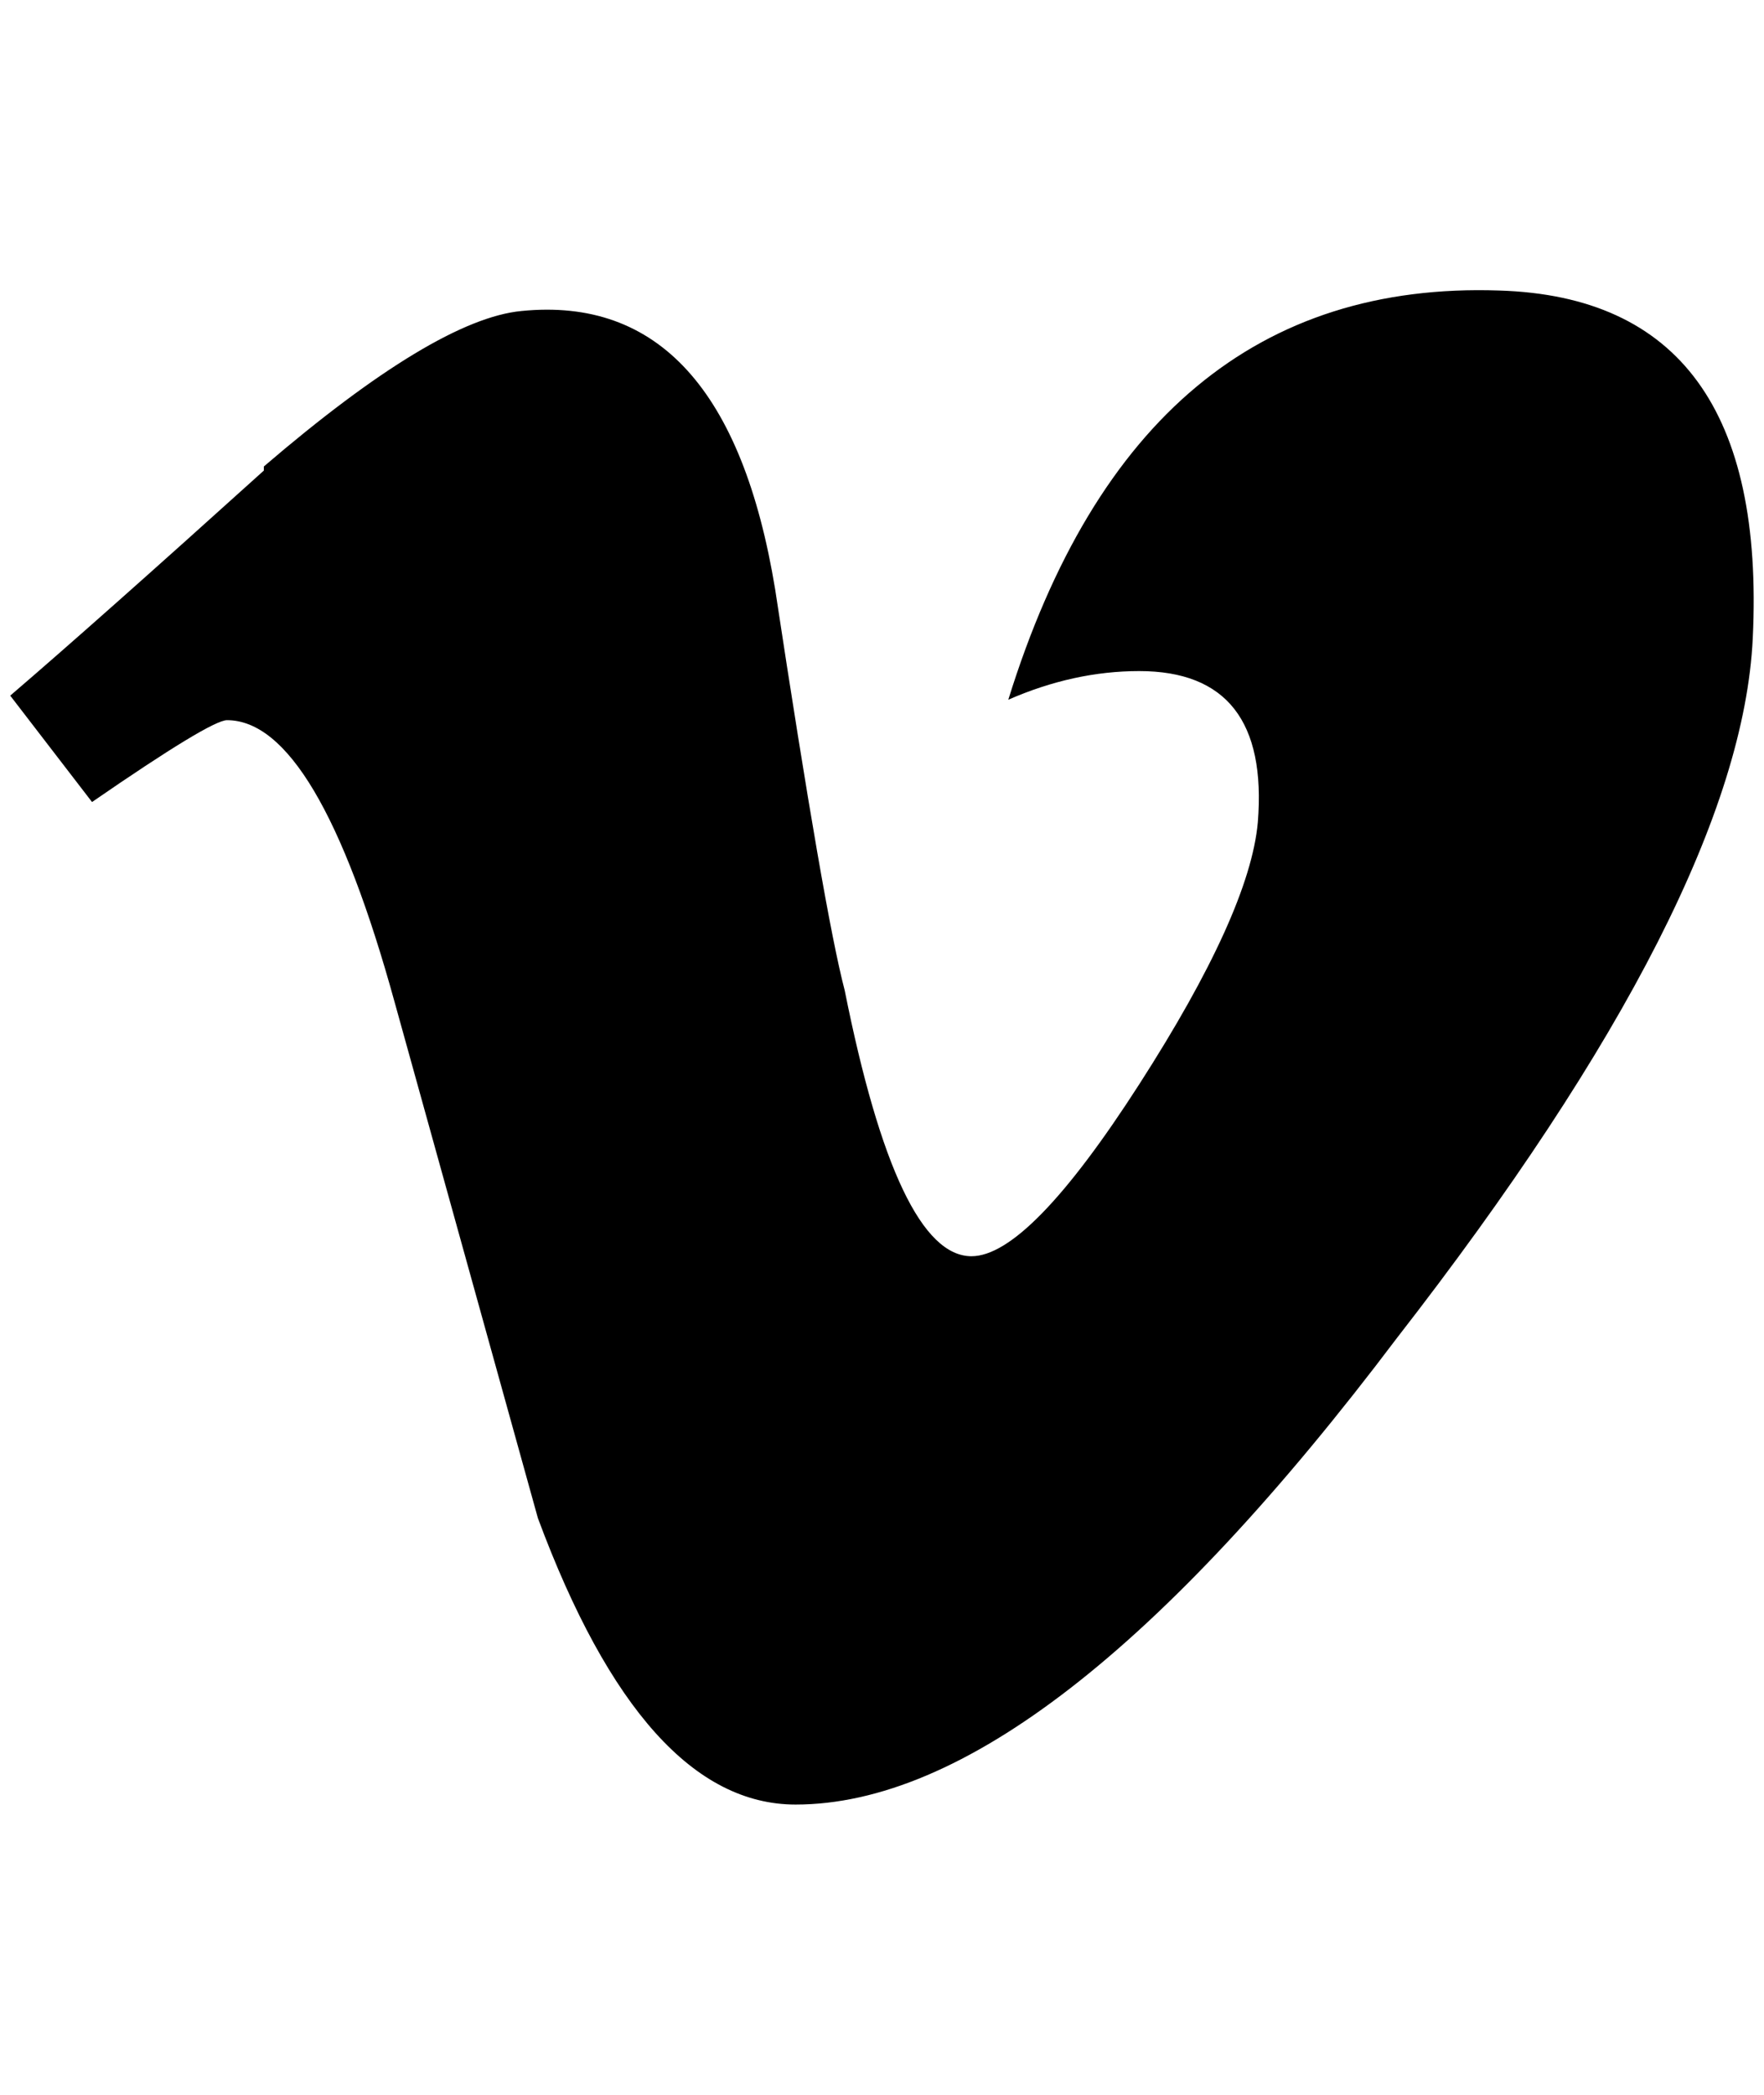 <?xml version="1.0" standalone="no"?>
<!DOCTYPE svg PUBLIC "-//W3C//DTD SVG 1.1//EN" "http://www.w3.org/Graphics/SVG/1.1/DTD/svg11.dtd" >
<svg xmlns="http://www.w3.org/2000/svg" xmlns:xlink="http://www.w3.org/1999/xlink" version="1.1" viewBox="-10 0 1725 2048">
   <path fill="currentColor"
d="M1704 624q-12 252 -348 684q-344 456 -588 456q-148 0 -252 -280l-140 -504q-76 -276 -164 -276q-16 0 -132 80l-80 -104q84 -72 248 -220v-4q168 -144 252 -152q200 -20 248 272q48 316 68 392q52 260 124 260q56 0 164 -168t116 -256q12 -148 -116 -148q-64 0 -128 28
q128 -412 480 -400q264 8 248 340z" />
</svg>
